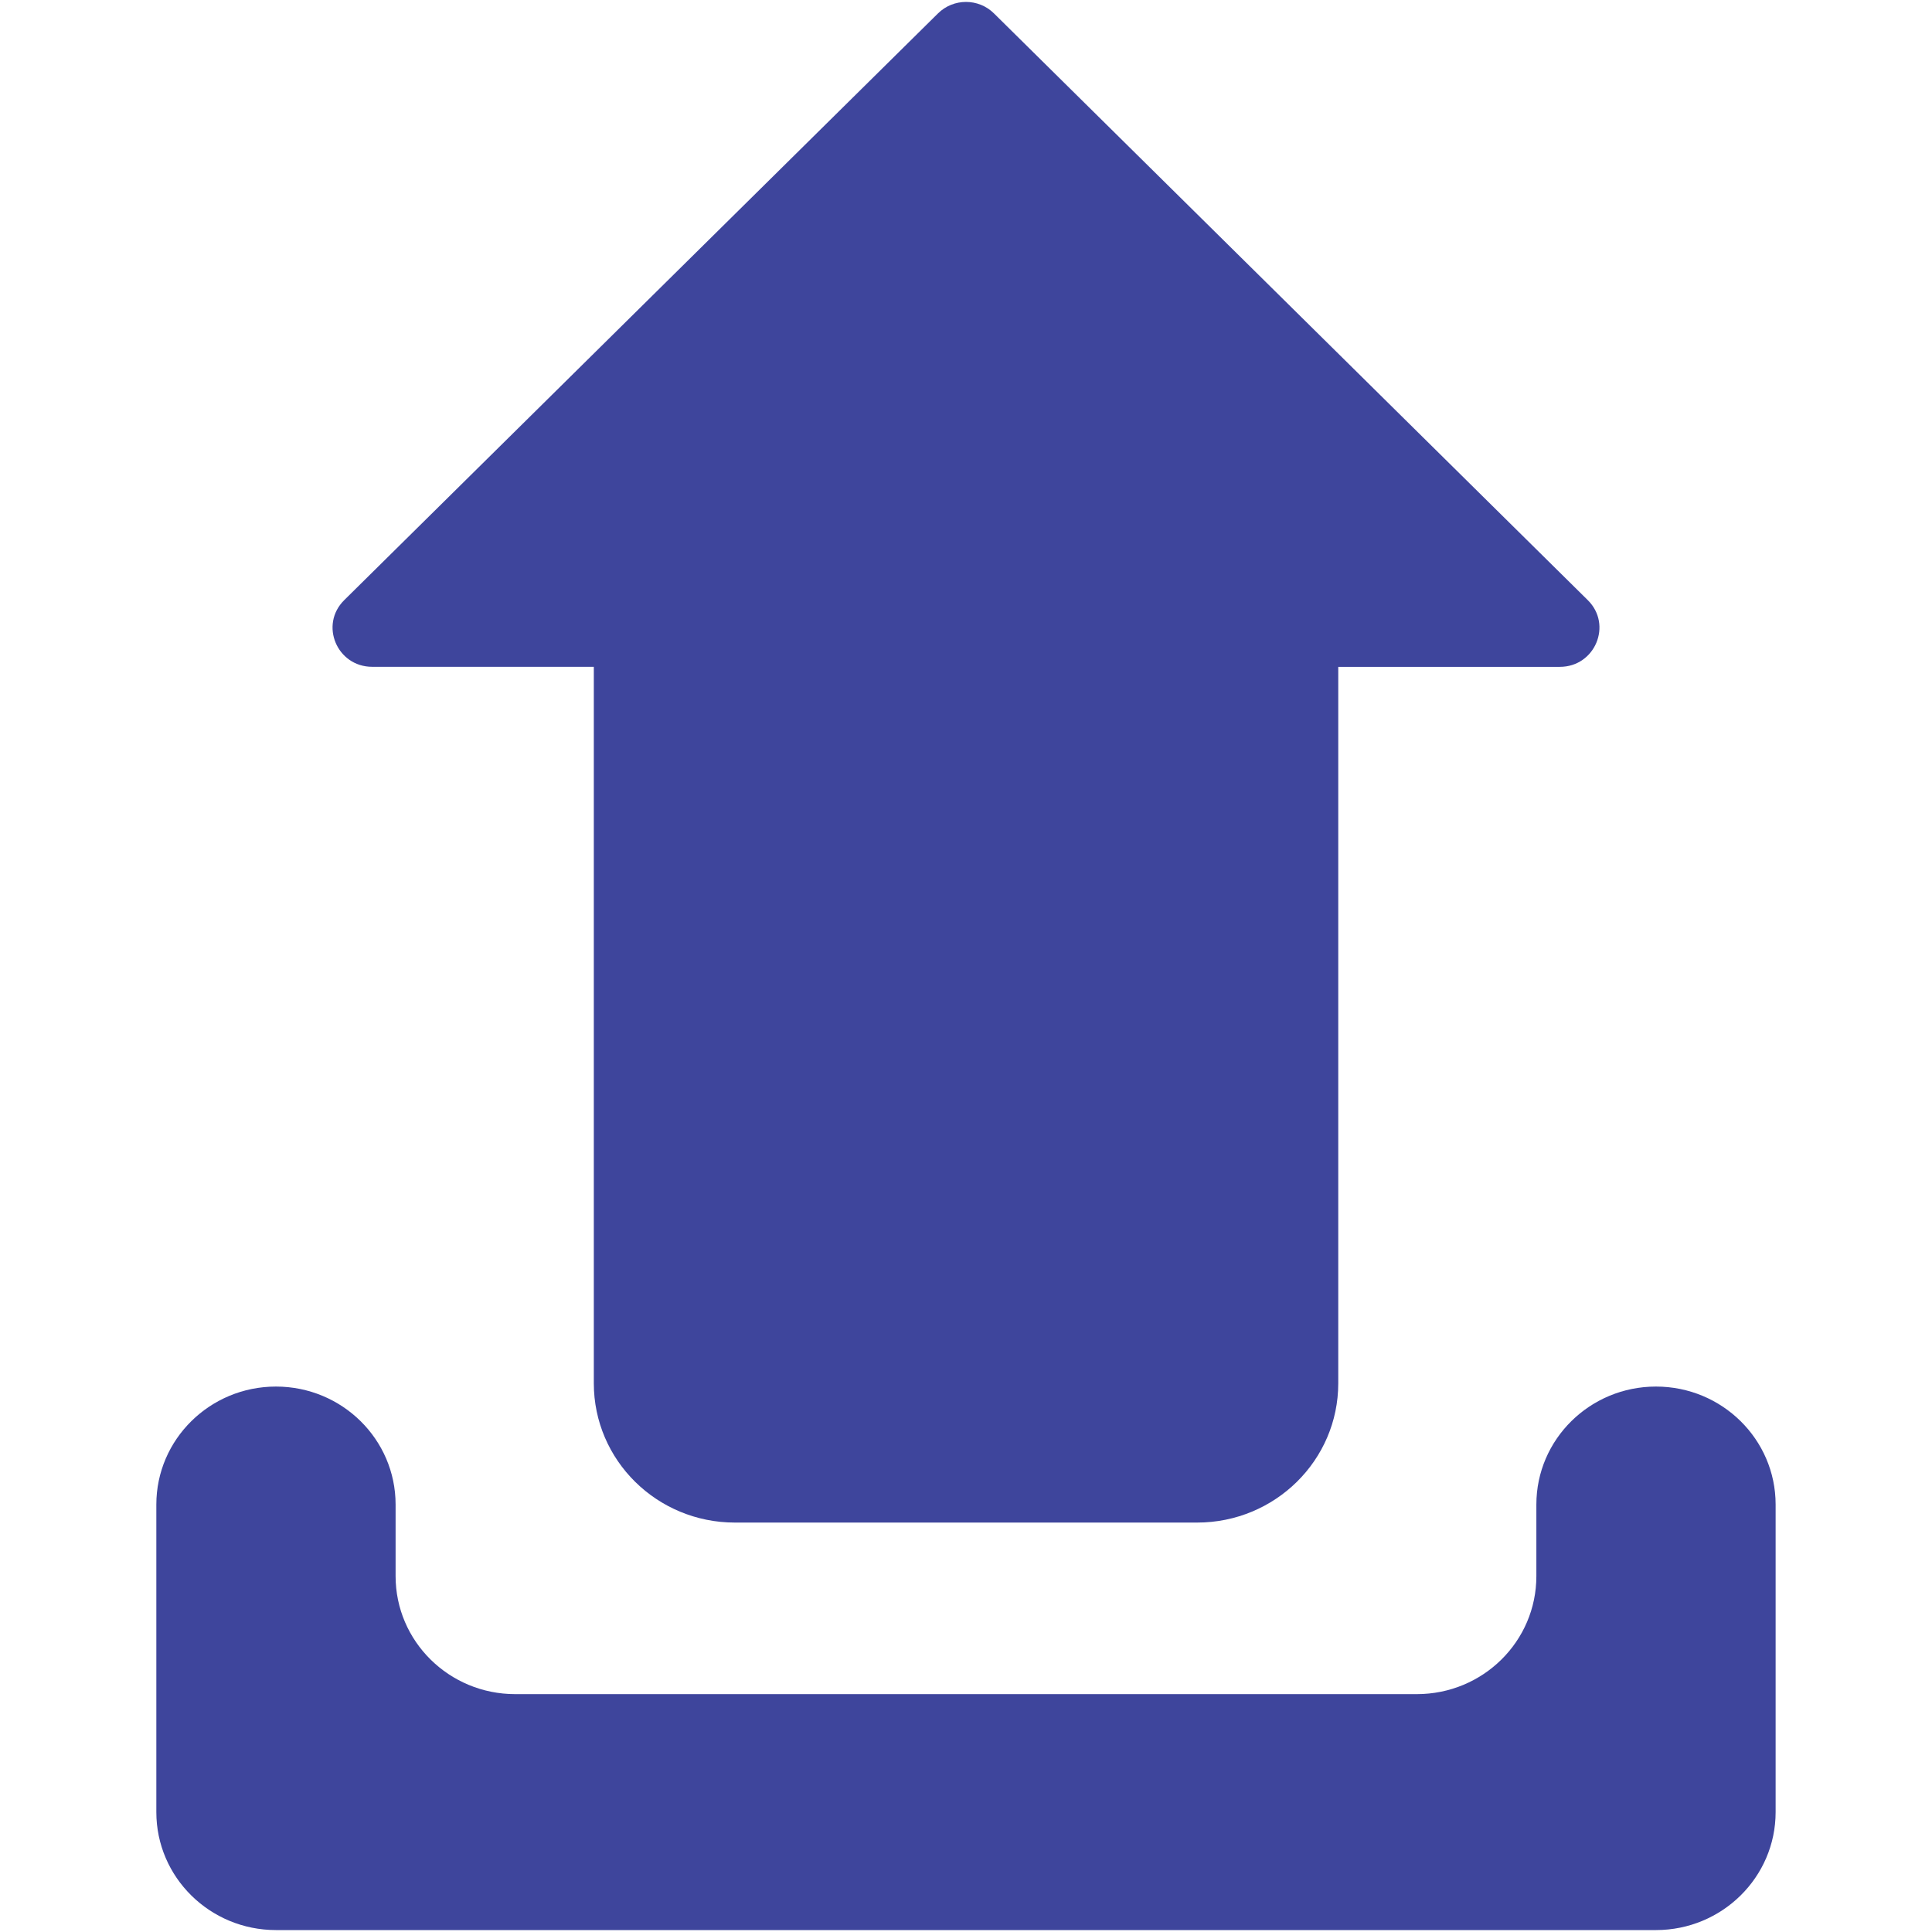 <?xml version="1.0" encoding="utf-8"?>
<!-- Generator: Adobe Illustrator 16.0.0, SVG Export Plug-In . SVG Version: 6.00 Build 0)  -->
<!DOCTYPE svg PUBLIC "-//W3C//DTD SVG 1.1//EN" "http://www.w3.org/Graphics/SVG/1.1/DTD/svg11.dtd">
<svg version="1.1" id="Layer_1" xmlns="http://www.w3.org/2000/svg" xmlns:xlink="http://www.w3.org/1999/xlink" x="0px" y="0px"
	 width="50px" height="50px" viewBox="0 0 50 50" enable-background="new 0 0 50 50" xml:space="preserve">
<path fill="#3E459C" d="M15.367,17.257H9.633c-0.912,0-1.37-1.087-0.725-1.725L24.275,0.347c0.401-0.396,1.05-0.396,1.449,0
	l15.369,15.186c0.643,0.637,0.187,1.725-0.725,1.725h-5.734V35.8c0,1.99-1.635,3.604-3.653,3.604H19.019
	c-2.017,0-3.651-1.613-3.651-3.604V17.257z M39.761,38.937v1.853c0,1.688-1.383,3.054-3.094,3.054H13.333
	c-1.709,0-3.095-1.367-3.095-3.054v-1.853c0-1.687-1.387-3.053-3.096-3.053l0,0c-1.709,0-3.096,1.367-3.096,3.053v7.96
	c0,1.687,1.387,3.053,3.096,3.053h35.715c1.708,0,3.096-1.367,3.096-3.053v-7.96c0-1.687-1.388-3.053-3.096-3.053l0,0
	C41.148,35.884,39.761,37.25,39.761,38.937z"/>
</svg>
